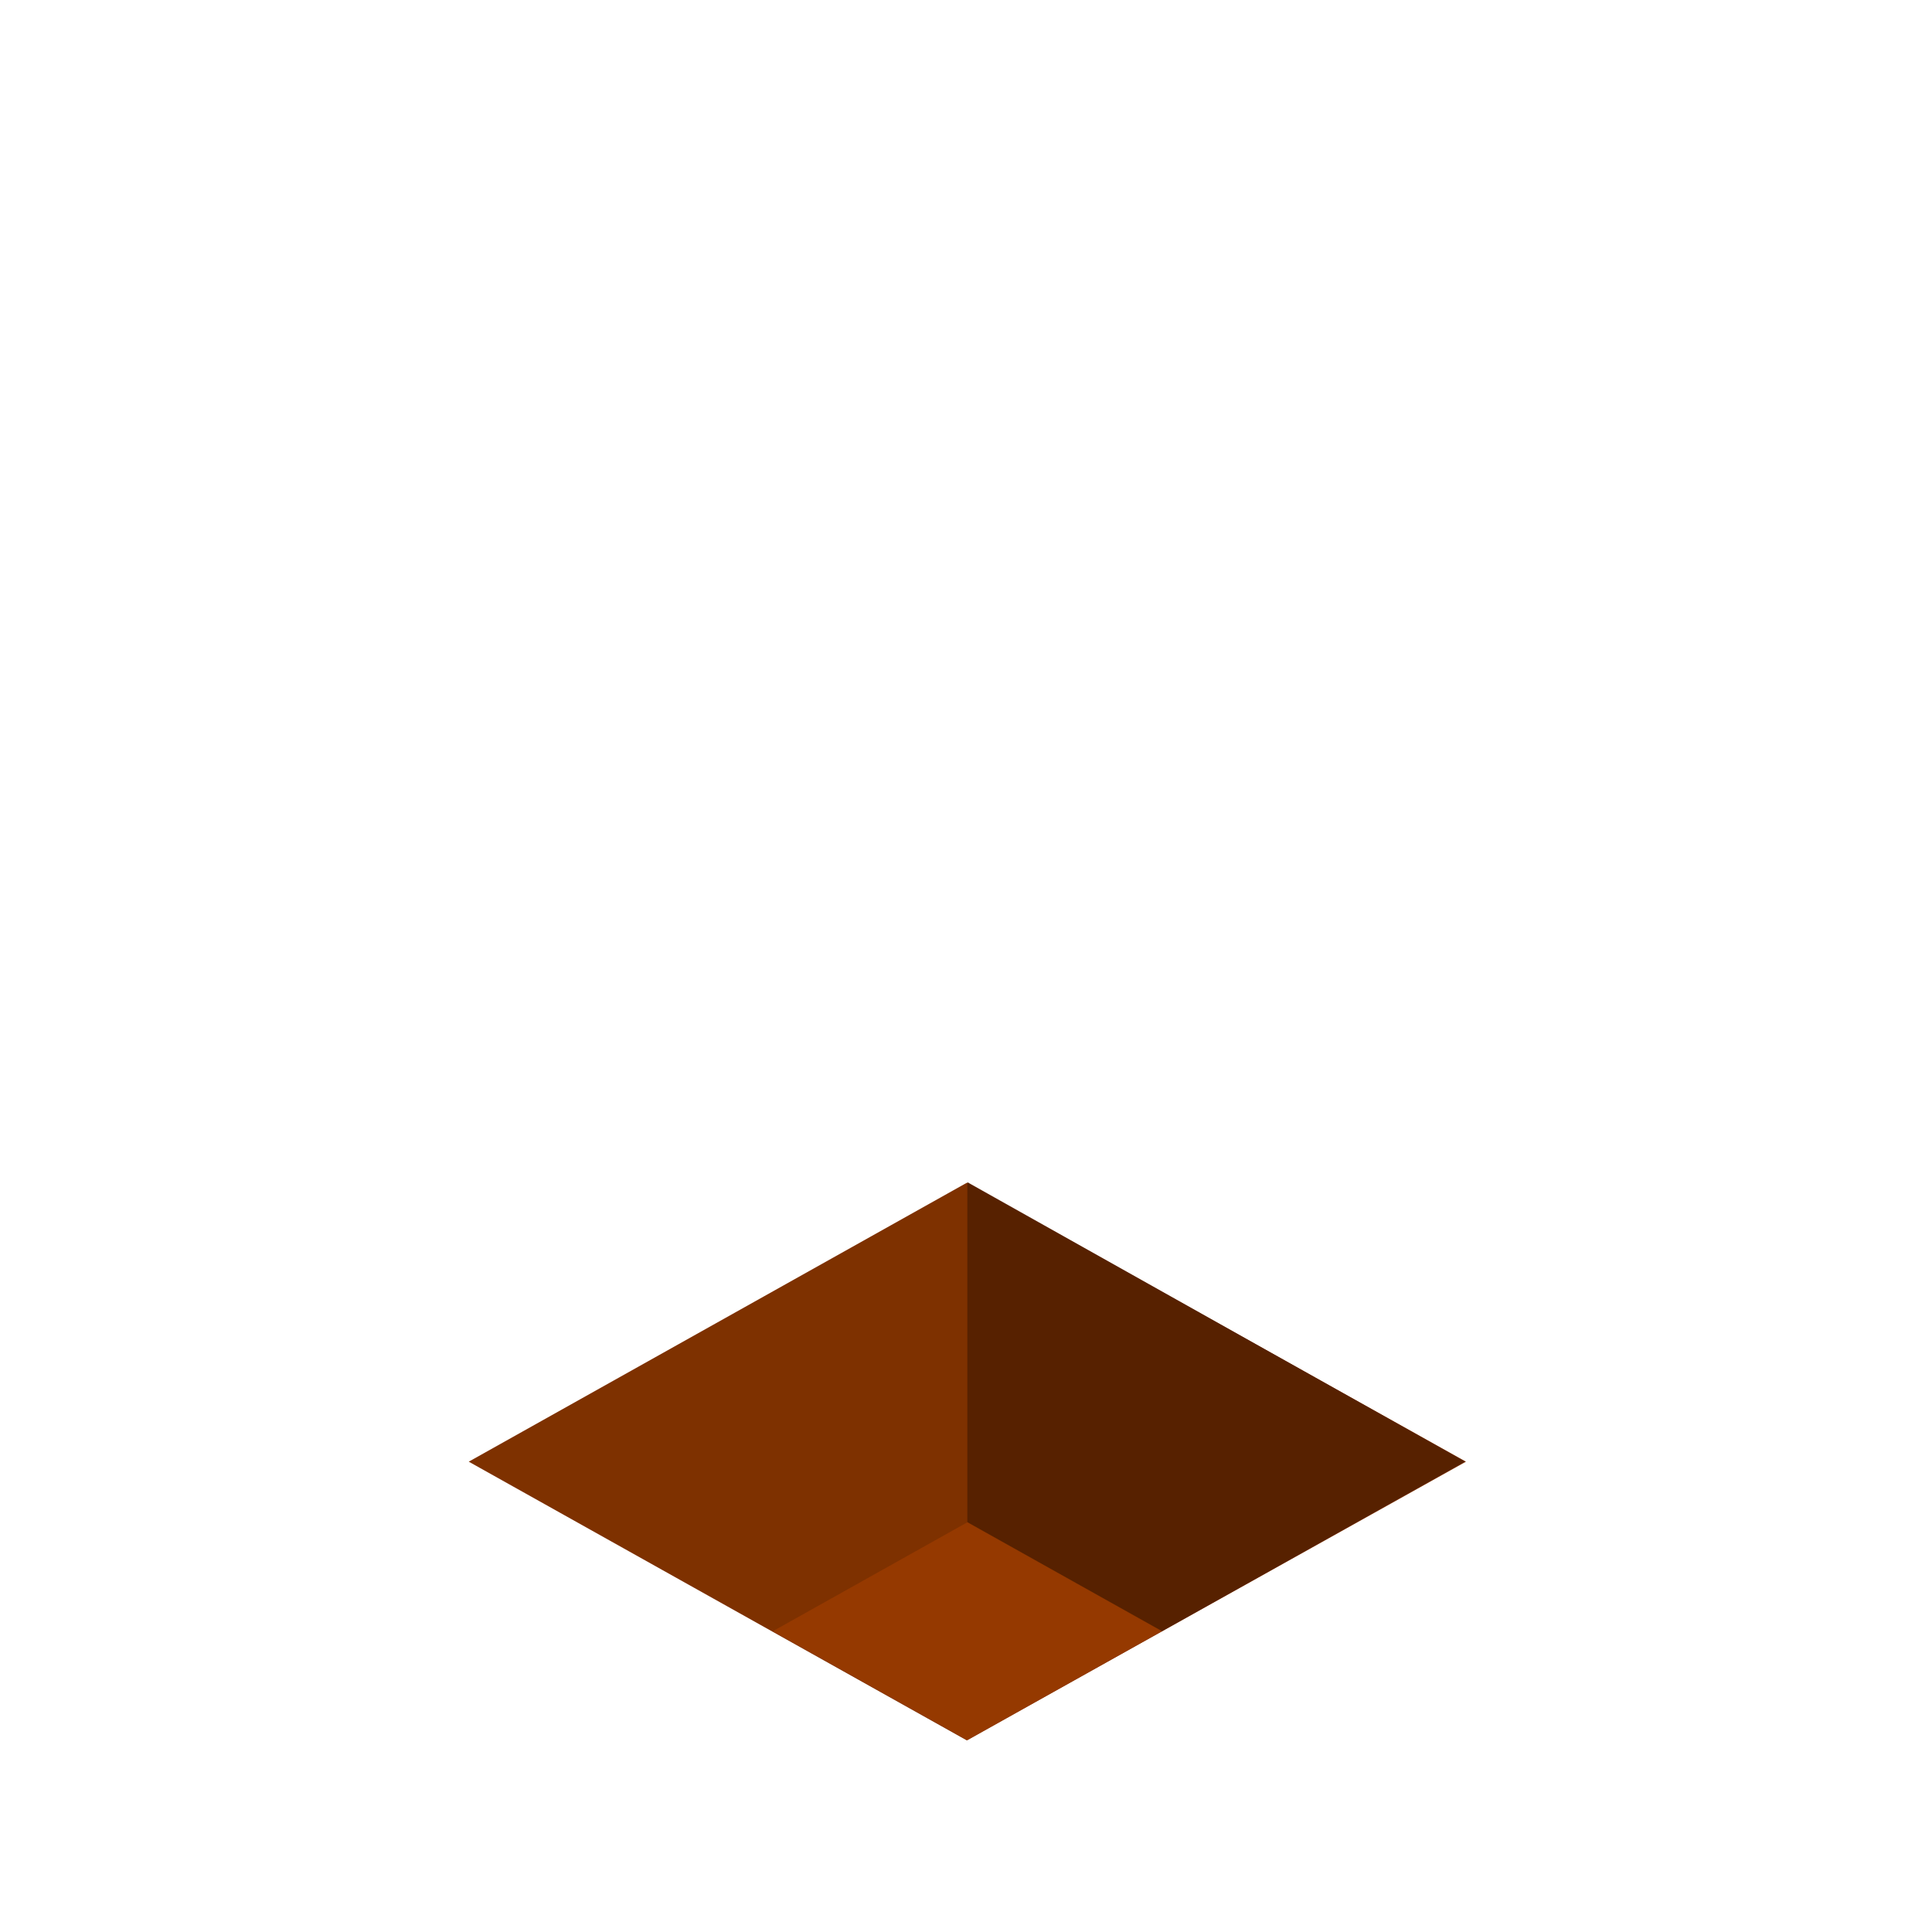 <?xml version="1.0" encoding="UTF-8" standalone="no"?>
<!DOCTYPE svg PUBLIC "-//W3C//DTD SVG 1.1//EN" "http://www.w3.org/Graphics/SVG/1.1/DTD/svg11.dtd">
<!-- Created with Vectornator (http://vectornator.io/) -->
<svg height="100%" stroke-miterlimit="10" style="fill-rule:nonzero;clip-rule:evenodd;stroke-linecap:round;stroke-linejoin:round;" version="1.1" viewBox="0 0 120 120" width="100%" xml:space="preserve" xmlns="http://www.w3.org/2000/svg" xmlns:vectornator="http://vectornator.io" xmlns:xlink="http://www.w3.org/1999/xlink">
<defs/>
<g id="Layer-1" vectornator:layerName="Layer 1">
<path d="M60.047 108.096L91.053 90.787L91.053 90.787L60.047 73.465L60.047 73.465L29.115 90.787L29.115 90.787L60.047 108.096Z" fill="#7e3100" fill-rule="nonzero" opacity="1" stroke="none"/>
<path d="M60.084 94.615L60.084 73.428L60.084 73.428L90.992 90.781L90.992 90.781L72.181 101.313L72.209 101.33L60.084 94.541" fill="#572100" fill-rule="nonzero" opacity="1" stroke="none"/>
<path d="M72.102 101.358L60.084 108.086L60.084 108.086L48.066 101.358L48.048 101.292L60.088 94.551L60.084 94.559L72.171 101.327" fill="#953900" fill-rule="nonzero" opacity="1" stroke="none"/>
</g>
</svg>
